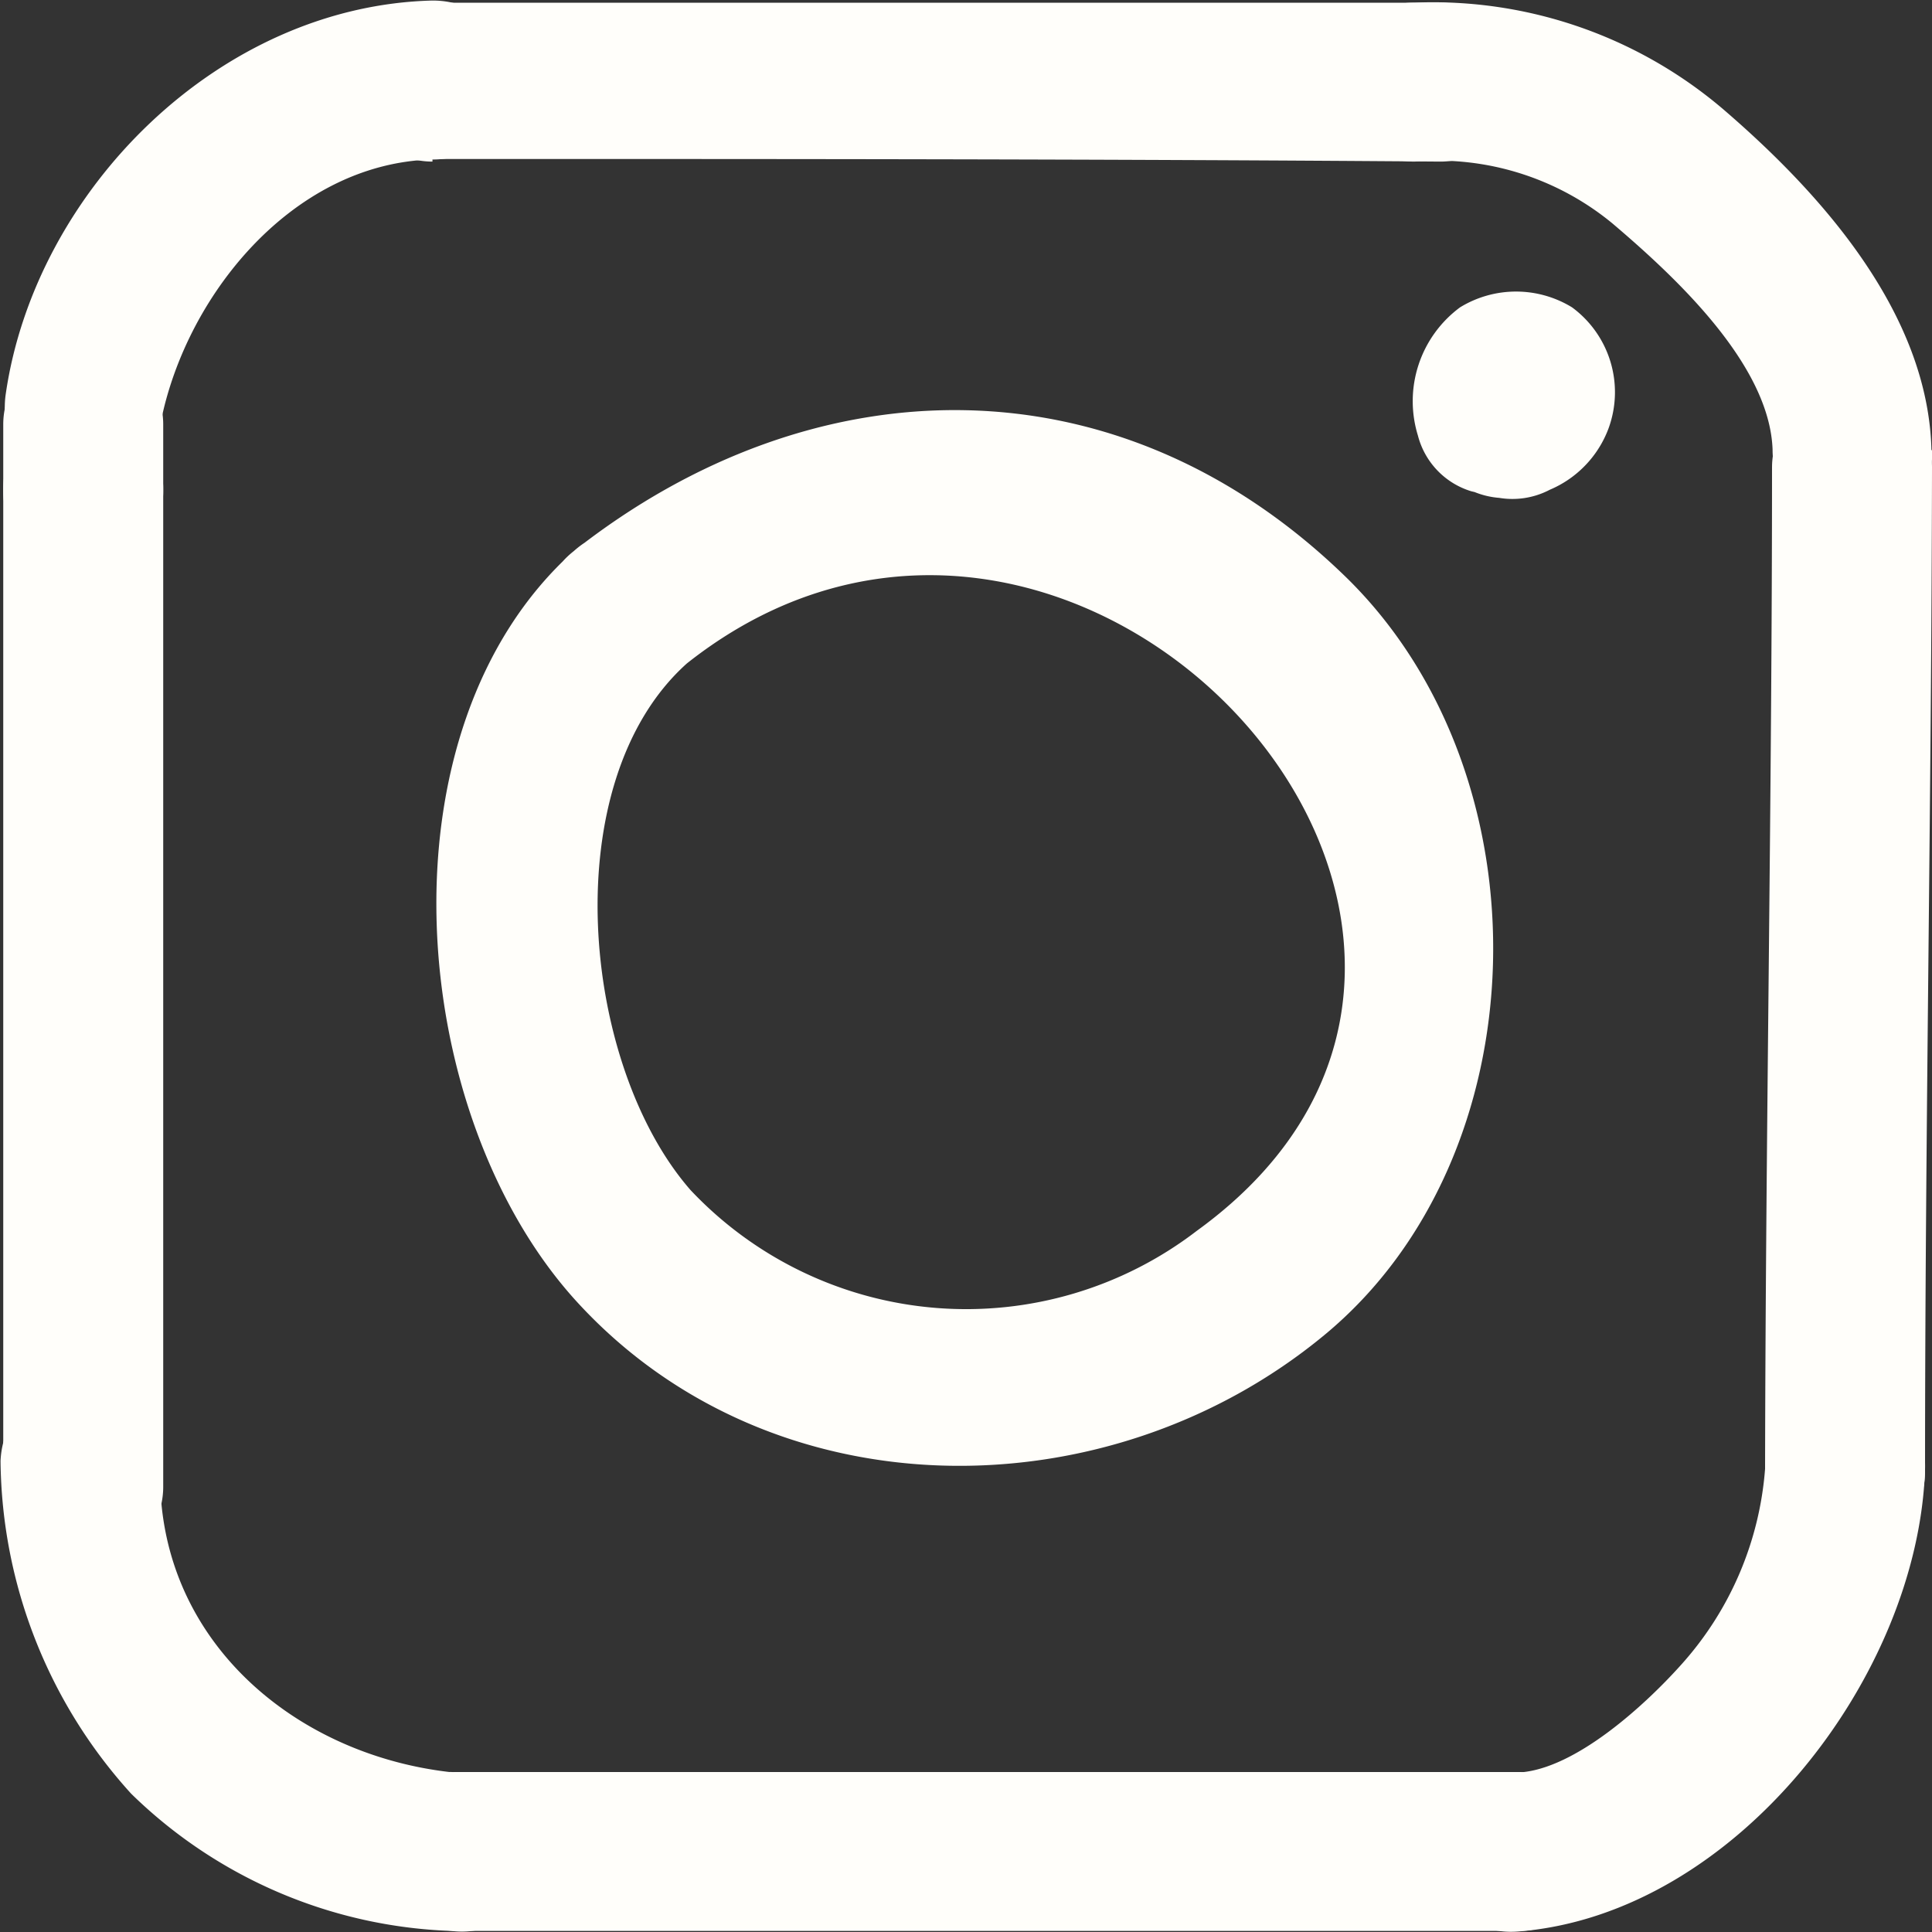 <svg width="25" height="25" fill="none" xmlns="http://www.w3.org/2000/svg"><rect width="100%" height="100%" fill="#333333" stroke="none"/><g clip-path="url(#clip0)" fill="#FFFEFA"><path d="M.042 6.322V19.24c0 .273.109.535.303.728a1.038 1.038 0 001.463 0c.195-.193.304-.455.304-.728V6.322c0-.273-.11-.534-.304-.727a1.038 1.038 0 00-1.463 0 1.025 1.025 0 00-.303.727zm5.865 18.664h13.745c.275 0 .538-.108.732-.301a1.025 1.025 0 000-1.455 1.039 1.039 0 00-.732-.3H5.907a1.04 1.04 0 00-.732.3 1.025 1.025 0 000 1.455c.194.193.457.301.732.301zM22.93 6.014c0 4.333-.083 8.66-.09 13.027 0 .273.11.535.303.728a1.038 1.038 0 001.464 0c.194-.193.303-.455.303-.727 0-4.334.083-8.66.09-12.994 0-.273-.109-.535-.303-.727a1.038 1.038 0 00-1.464 0 1.025 1.025 0 00-.303.727v-.034z"/><path d="M2.112 6.356v-.864c0-.272-.11-.534-.304-.727a1.038 1.038 0 00-1.463 0 1.025 1.025 0 00-.303.727v.864c0 .273.109.535.303.728a1.038 1.038 0 001.463 0c.195-.193.304-.455.304-.728zm3.484-4.299c4.347 0 8.695 0 13.042.034.274 0 .538-.108.732-.301a1.025 1.025 0 000-1.455 1.038 1.038 0 00-.732-.3H5.596c-.274 0-.538.108-.732.3a1.025 1.025 0 000 1.455c.194.193.458.301.732.301v-.034z"/><path d="M24.993 5.828c-.041-1.748-1.38-3.277-2.656-4.381a5.791 5.791 0 00-4.03-1.413c-1.332 0-1.332 2.057 0 2.057a3.555 3.555 0 012.56.802c.807.686 2.029 1.818 2.07 2.922 0 1.323 2.07 1.323 2.07 0l-.014.013zM2.05 5.636c.262-1.7 1.683-3.524 3.546-3.572 1.325 0 1.332-2.057 0-2.057C2.836.075.462 2.462.076 5.087c-.2 1.297 1.794 1.852 1.994.55h-.02zM5.817 22.93c-2.07-.24-3.85-1.79-3.74-4.026.062-1.323-2.008-1.323-2.07 0a6.491 6.491 0 001.69 4.306 6.23 6.23 0 004.14 1.776c1.326.158 1.312-1.899 0-2.057h-.02zm13.835 2.063c2.816-.226 5.175-3.312 5.258-5.986.042-1.323-2.028-1.323-2.07 0a4.27 4.27 0 01-1.07 2.517c-.462.52-1.38 1.371-2.118 1.412-1.318.103-1.332 2.167 0 2.057zM7.425 7.131c-2.574 2.304-2.174 7.303.048 9.723 2.519 2.743 6.852 2.743 9.66.425 2.81-2.317 2.92-7.22.297-9.798-2.946-2.88-6.9-2.798-10.005-.35-1.042.823.435 2.27 1.463 1.454 5.058-4.005 11.896 3.51 6.597 7.343a4.9 4.9 0 01-6.549-.528c-1.421-1.625-1.76-5.28-.048-6.815.993-.892-.476-2.338-1.463-1.454z"/><path d="M18.507 4.78l-.062.363a1.055 1.055 0 00.191.885 1.068 1.068 0 00.81.417 1.387 1.387 0 001.369-.903 1.363 1.363 0 00-.473-1.565 1.387 1.387 0 00-1.449 0 1.51 1.51 0 00-.545 1.66 1.02 1.02 0 00.69.72l.228.054a1.042 1.042 0 001.117-.344 1.026 1.026 0 00-.565-1.638l-.228-.061.69.72a.504.504 0 01-.034.301l-.373.37c-.745.206-.932 0-.552-.685.324-.439.345-.686.062-.686l1 1.303.056-.363a1.057 1.057 0 00-.096-.769 1.068 1.068 0 00-.594-.5 1.048 1.048 0 00-.784.102 1.036 1.036 0 00-.486.618h.028z"/></g><defs><clipPath id="clip0"><path fill="#fff" d="M0 0h25v25H0z"/></clipPath></defs></svg>